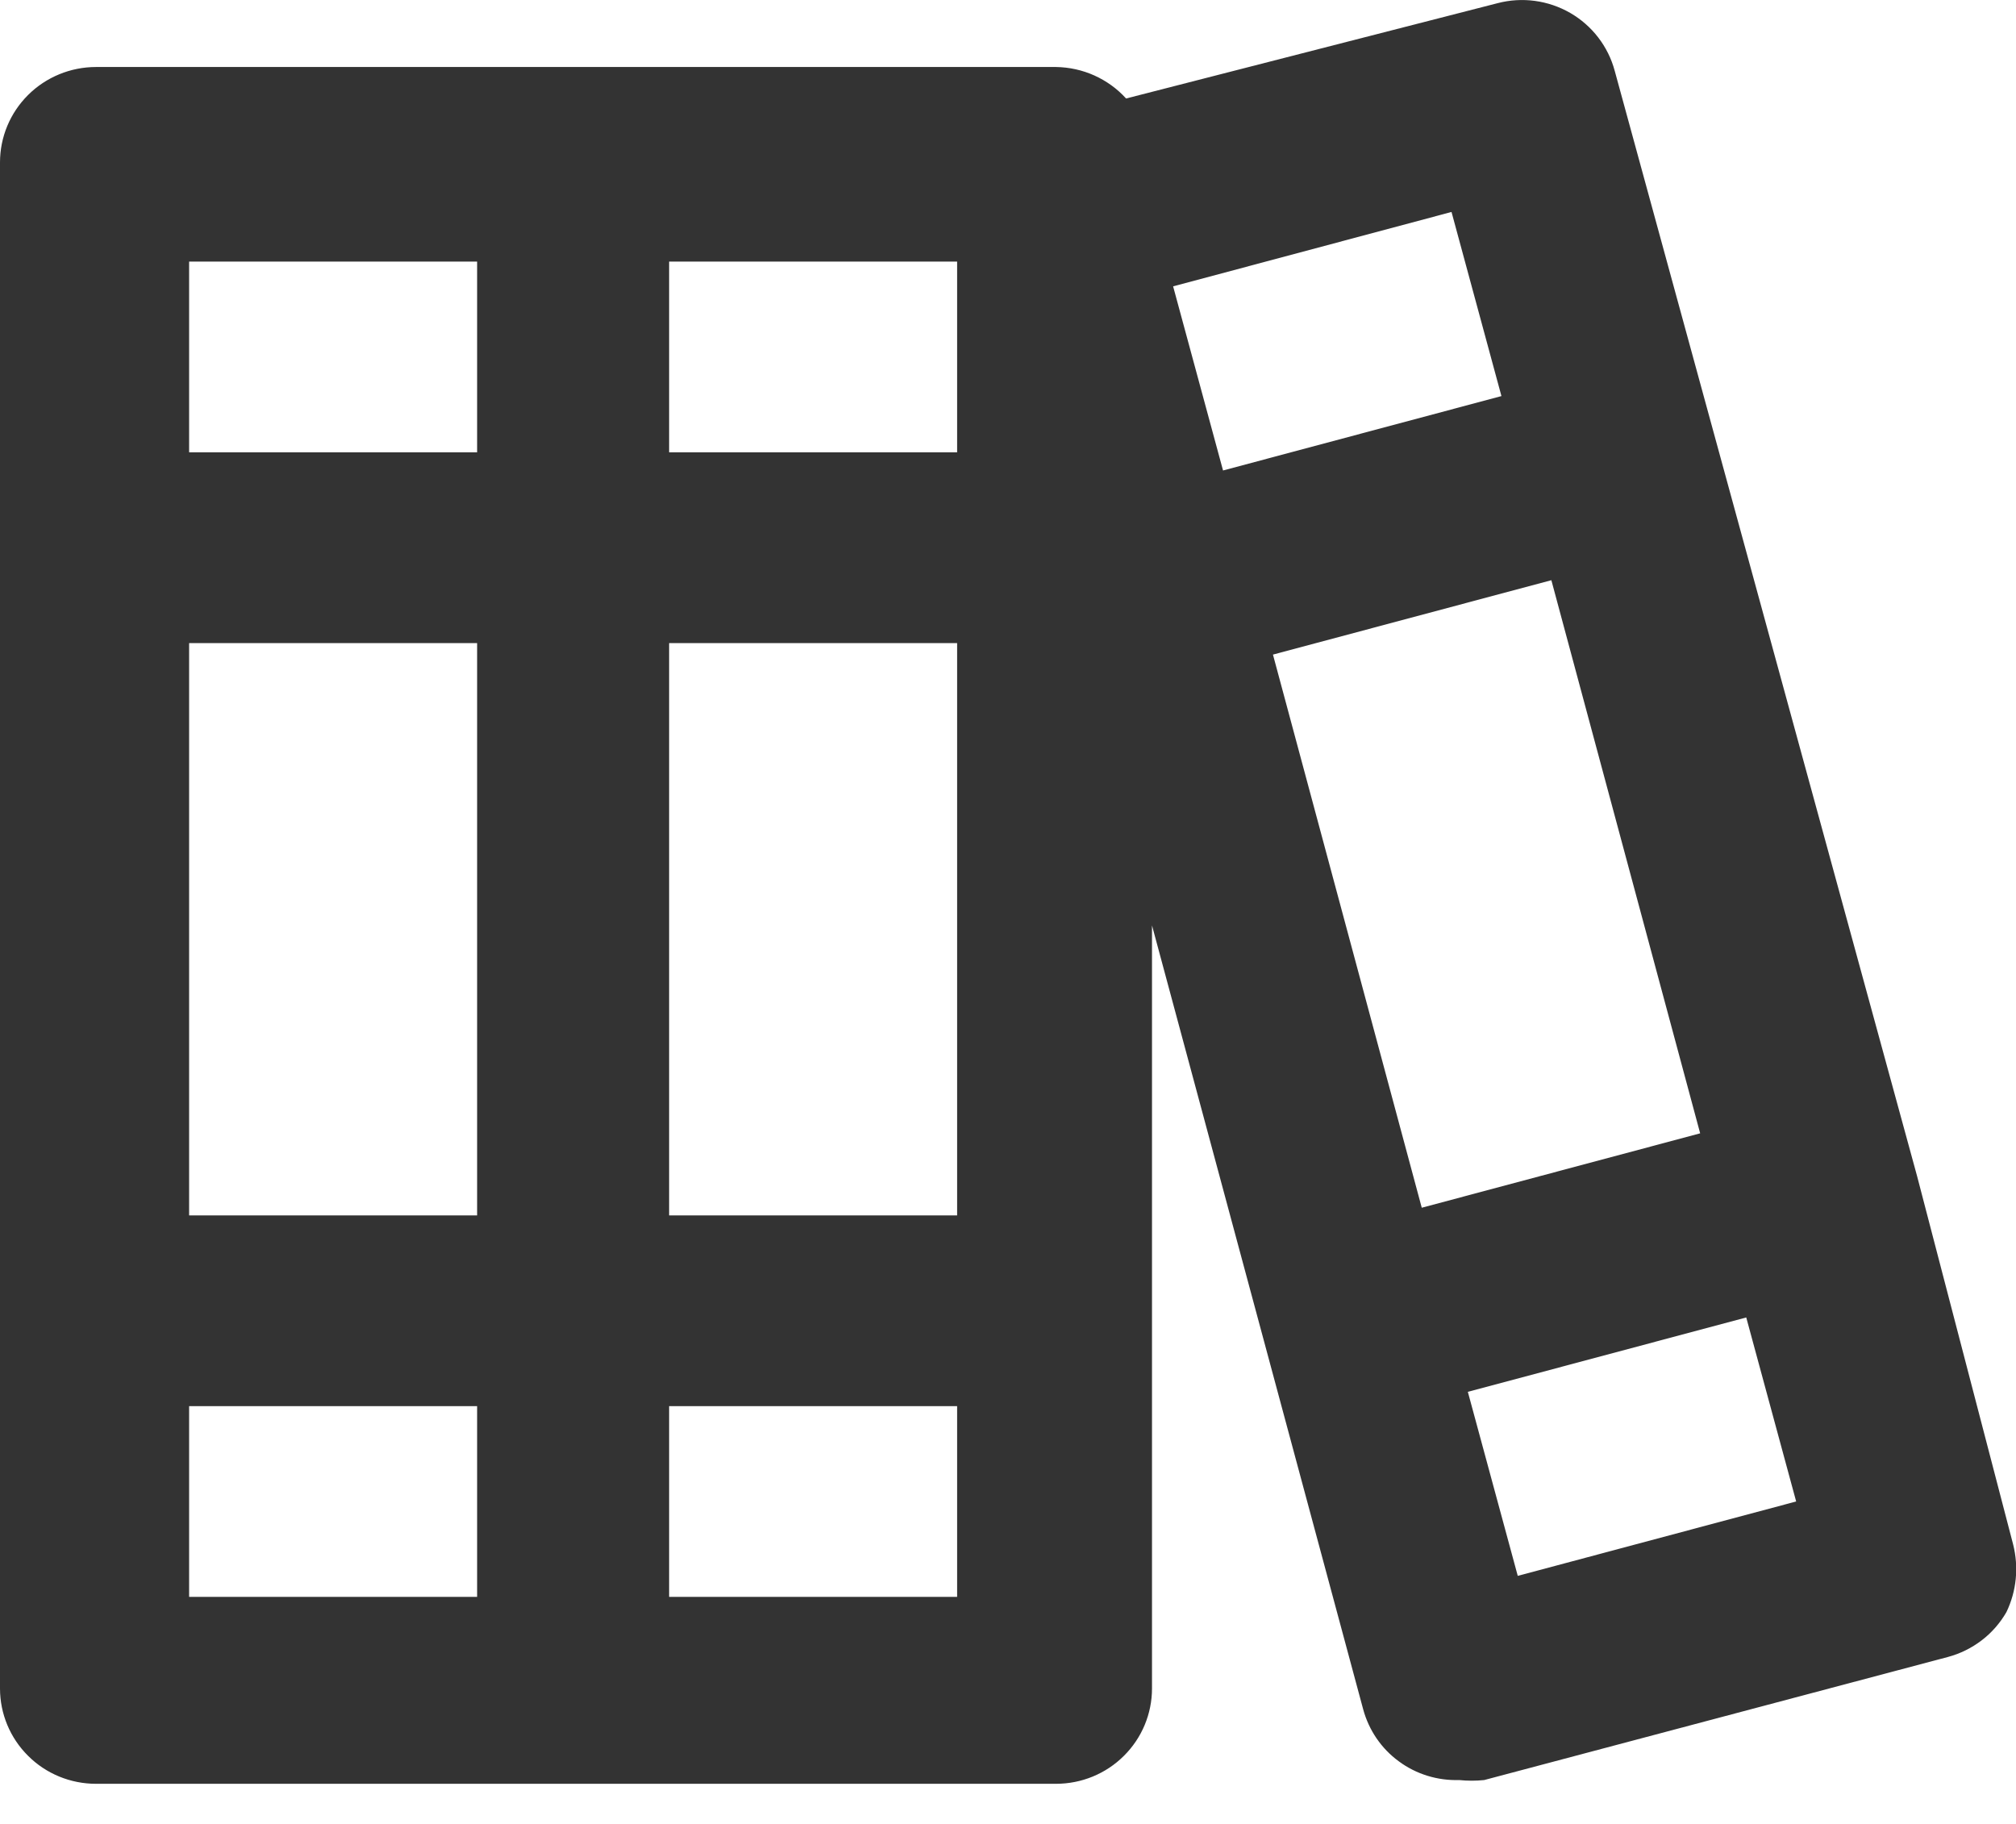 <svg width="21" height="19" viewBox="0 0 21 19" fill="none" xmlns="http://www.w3.org/2000/svg">
<path d="M20.97 16.088L19.97 12.253L16.82 0.738C16.752 0.484 16.585 0.267 16.357 0.135C16.128 0.003 15.856 -0.034 15.6 0.033L11.73 1.026C11.638 0.924 11.525 0.843 11.399 0.786C11.274 0.73 11.138 0.7 11 0.698H1C0.735 0.698 0.48 0.803 0.293 0.989C0.105 1.176 0 1.428 0 1.692V17.589C0 17.852 0.105 18.105 0.293 18.291C0.48 18.478 0.735 18.582 1 18.582H11C11.265 18.582 11.52 18.478 11.707 18.291C11.895 18.105 12 17.852 12 17.589V9.64L14.2 17.807C14.259 18.024 14.389 18.215 14.571 18.348C14.752 18.482 14.974 18.55 15.2 18.543C15.286 18.552 15.374 18.552 15.46 18.543L20.29 17.261C20.418 17.227 20.537 17.168 20.642 17.088C20.747 17.008 20.834 16.908 20.9 16.794C21.006 16.574 21.03 16.325 20.97 16.088ZM4.97 16.635H1.97V14.648H4.97V16.635ZM4.97 12.661H1.97V6.699H4.97V12.661ZM4.97 4.712H1.97V2.725H4.97V4.712ZM9.97 16.635H6.97V14.648H9.97V16.635ZM9.97 12.661H6.97V6.699H9.97V12.661ZM9.97 4.712H6.97V2.725H9.97V4.712ZM12.22 2.983L15.12 2.208L15.64 4.126L12.74 4.901L12.22 2.983ZM14.81 12.581L13.26 6.819L16.16 6.044L17.71 11.806L14.81 12.581ZM15.81 16.416L15.29 14.499L18.19 13.724L18.71 15.641L15.81 16.416Z" fill="black" fill-opacity="0.8"/>
</svg>
